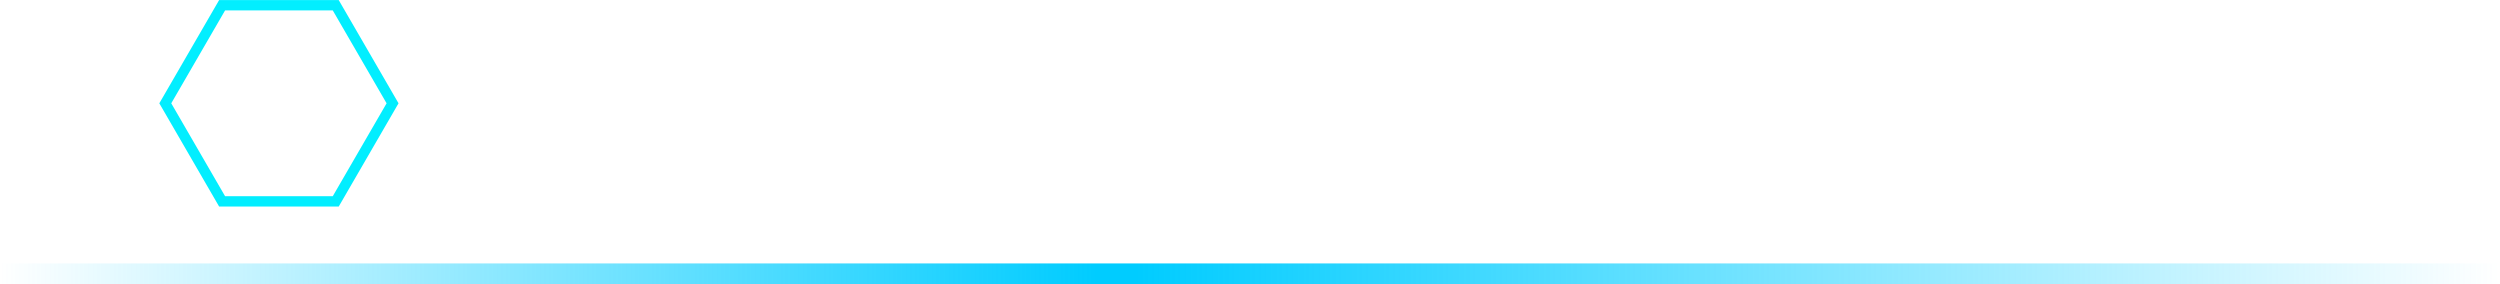 <svg id="组_8" data-name="组 8" xmlns="http://www.w3.org/2000/svg" xmlns:xlink="http://www.w3.org/1999/xlink" width="242" height="27.5" viewBox="0 0 242 27.5">
<defs>
    <style>
      .cls-1, .cls-2 {
        fill-rule: evenodd;
      }

      .cls-1 {
        fill: url(#linear-gradient);
      }

      .cls-2 {
        fill: #f2edea;
        fill-opacity: 0;
        stroke: #02eeff;
        stroke-width: 1px;
      }
    </style>
    <linearGradient id="linear-gradient" x1="1499" y1="182" x2="1741" y2="182" gradientUnits="userSpaceOnUse">
      <stop offset="0" stop-color="#0cf" stop-opacity="0"/>
      <stop offset="0.439" stop-color="#0cf"/>
      <stop offset="0.454" stop-color="#0cf"/>
      <stop offset="1" stop-color="#0cf" stop-opacity="0"/>
    </linearGradient>
  </defs>
  <path id="形状_1525" data-name="形状 1525" class="cls-1" d="M1499,183v-2h242v2H1499Z" transform="translate(-1499 -155.5)"/>
  <path id="多边形_1" data-name="多边形 1" class="cls-2" d="M1515,165.5l5.5-9.493h11l5.5,9.493-5.5,9.494h-11Z" transform="translate(-1499 -155.5)"/>
</svg>
